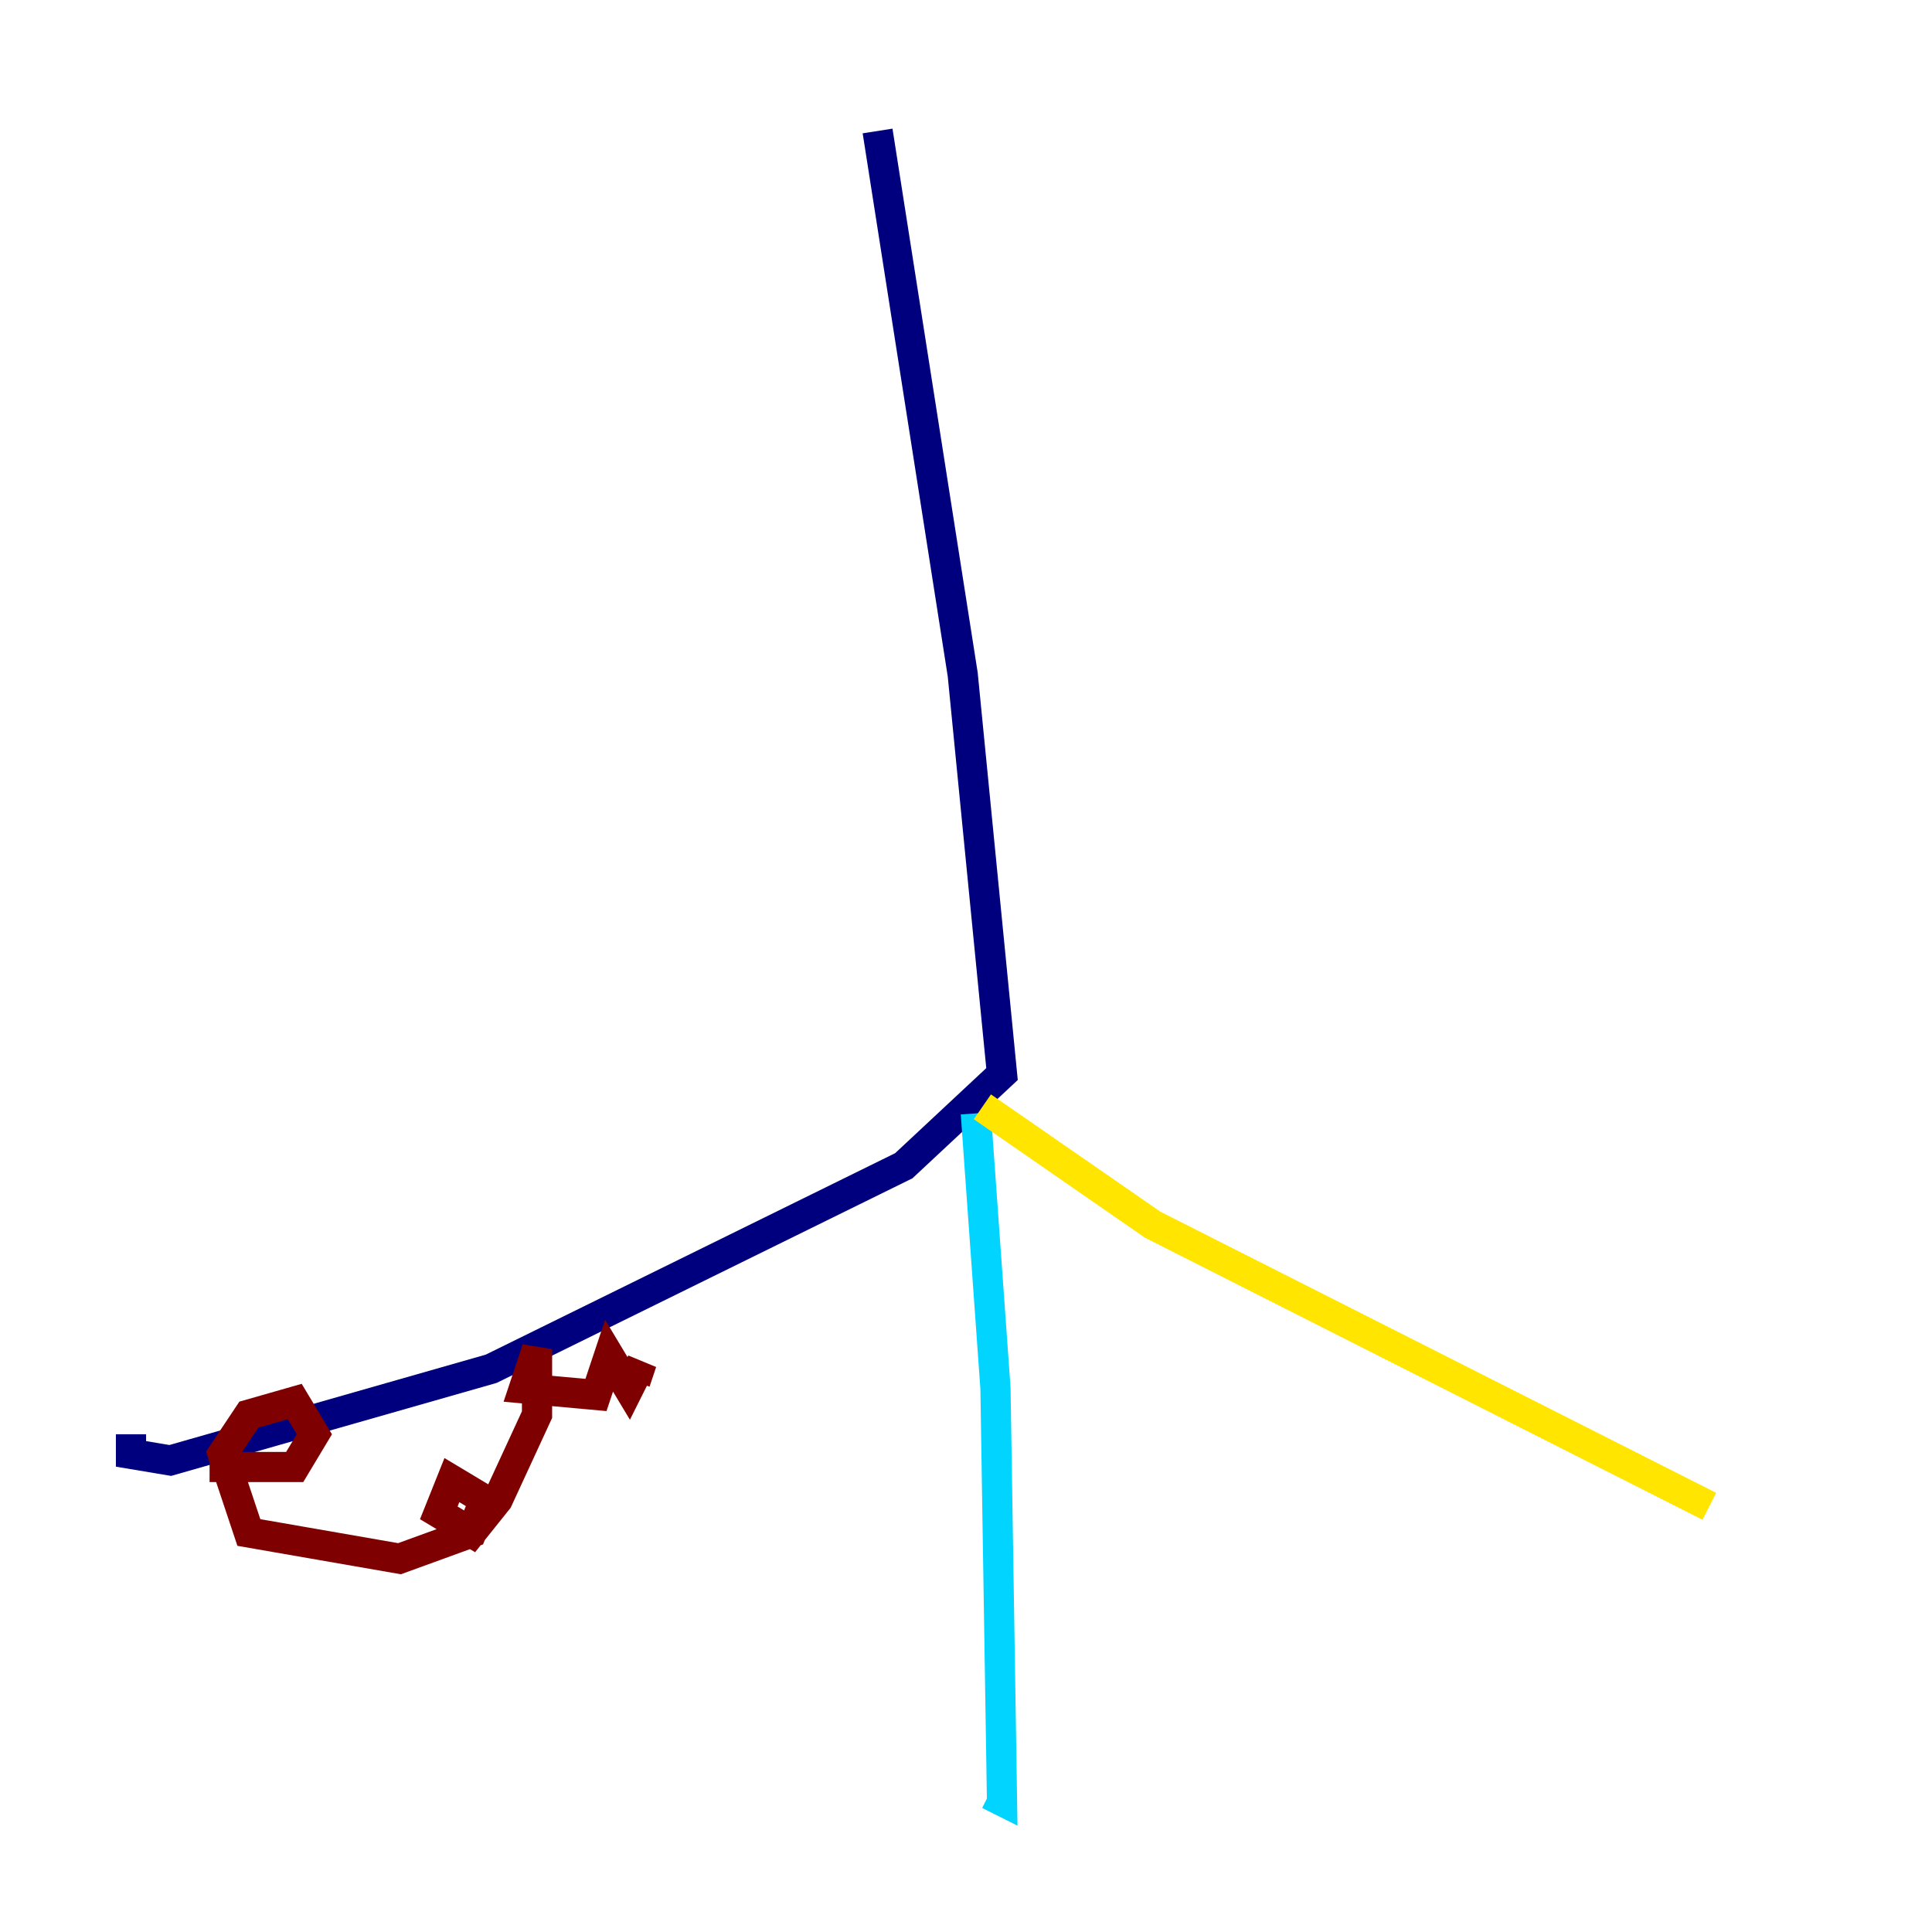 <?xml version="1.0" encoding="utf-8" ?>
<svg baseProfile="tiny" height="128" version="1.2" viewBox="0,0,128,128" width="128" xmlns="http://www.w3.org/2000/svg" xmlns:ev="http://www.w3.org/2001/xml-events" xmlns:xlink="http://www.w3.org/1999/xlink"><defs /><polyline fill="none" points="58.142,8.678 63.783,44.691 66.386,71.159 59.878,77.234 32.542,90.685 11.281,96.759 8.678,96.325 8.678,95.024" stroke="#00007f" stroke-width="2" /><polyline fill="none" points="64.651,73.763 65.953,91.986 66.386,119.322 65.519,118.888" stroke="#00d4ff" stroke-width="2" /><polyline fill="none" points="65.085,73.329 76.366,81.139 113.248,99.797" stroke="#ffe500" stroke-width="2" /><polyline fill="none" points="13.885,97.193 19.525,97.193 20.827,95.024 19.525,92.854 16.488,93.722 14.752,96.325 16.488,101.532 26.468,103.268 31.241,101.532 32.108,99.363 29.939,98.061 29.071,100.231 31.241,101.532 32.976,99.363 35.58,93.722 35.58,89.383 34.712,91.986 39.485,92.42 40.352,89.817 41.654,91.986 42.522,90.251 42.088,91.552" stroke="#7f0000" stroke-width="2" /></svg>